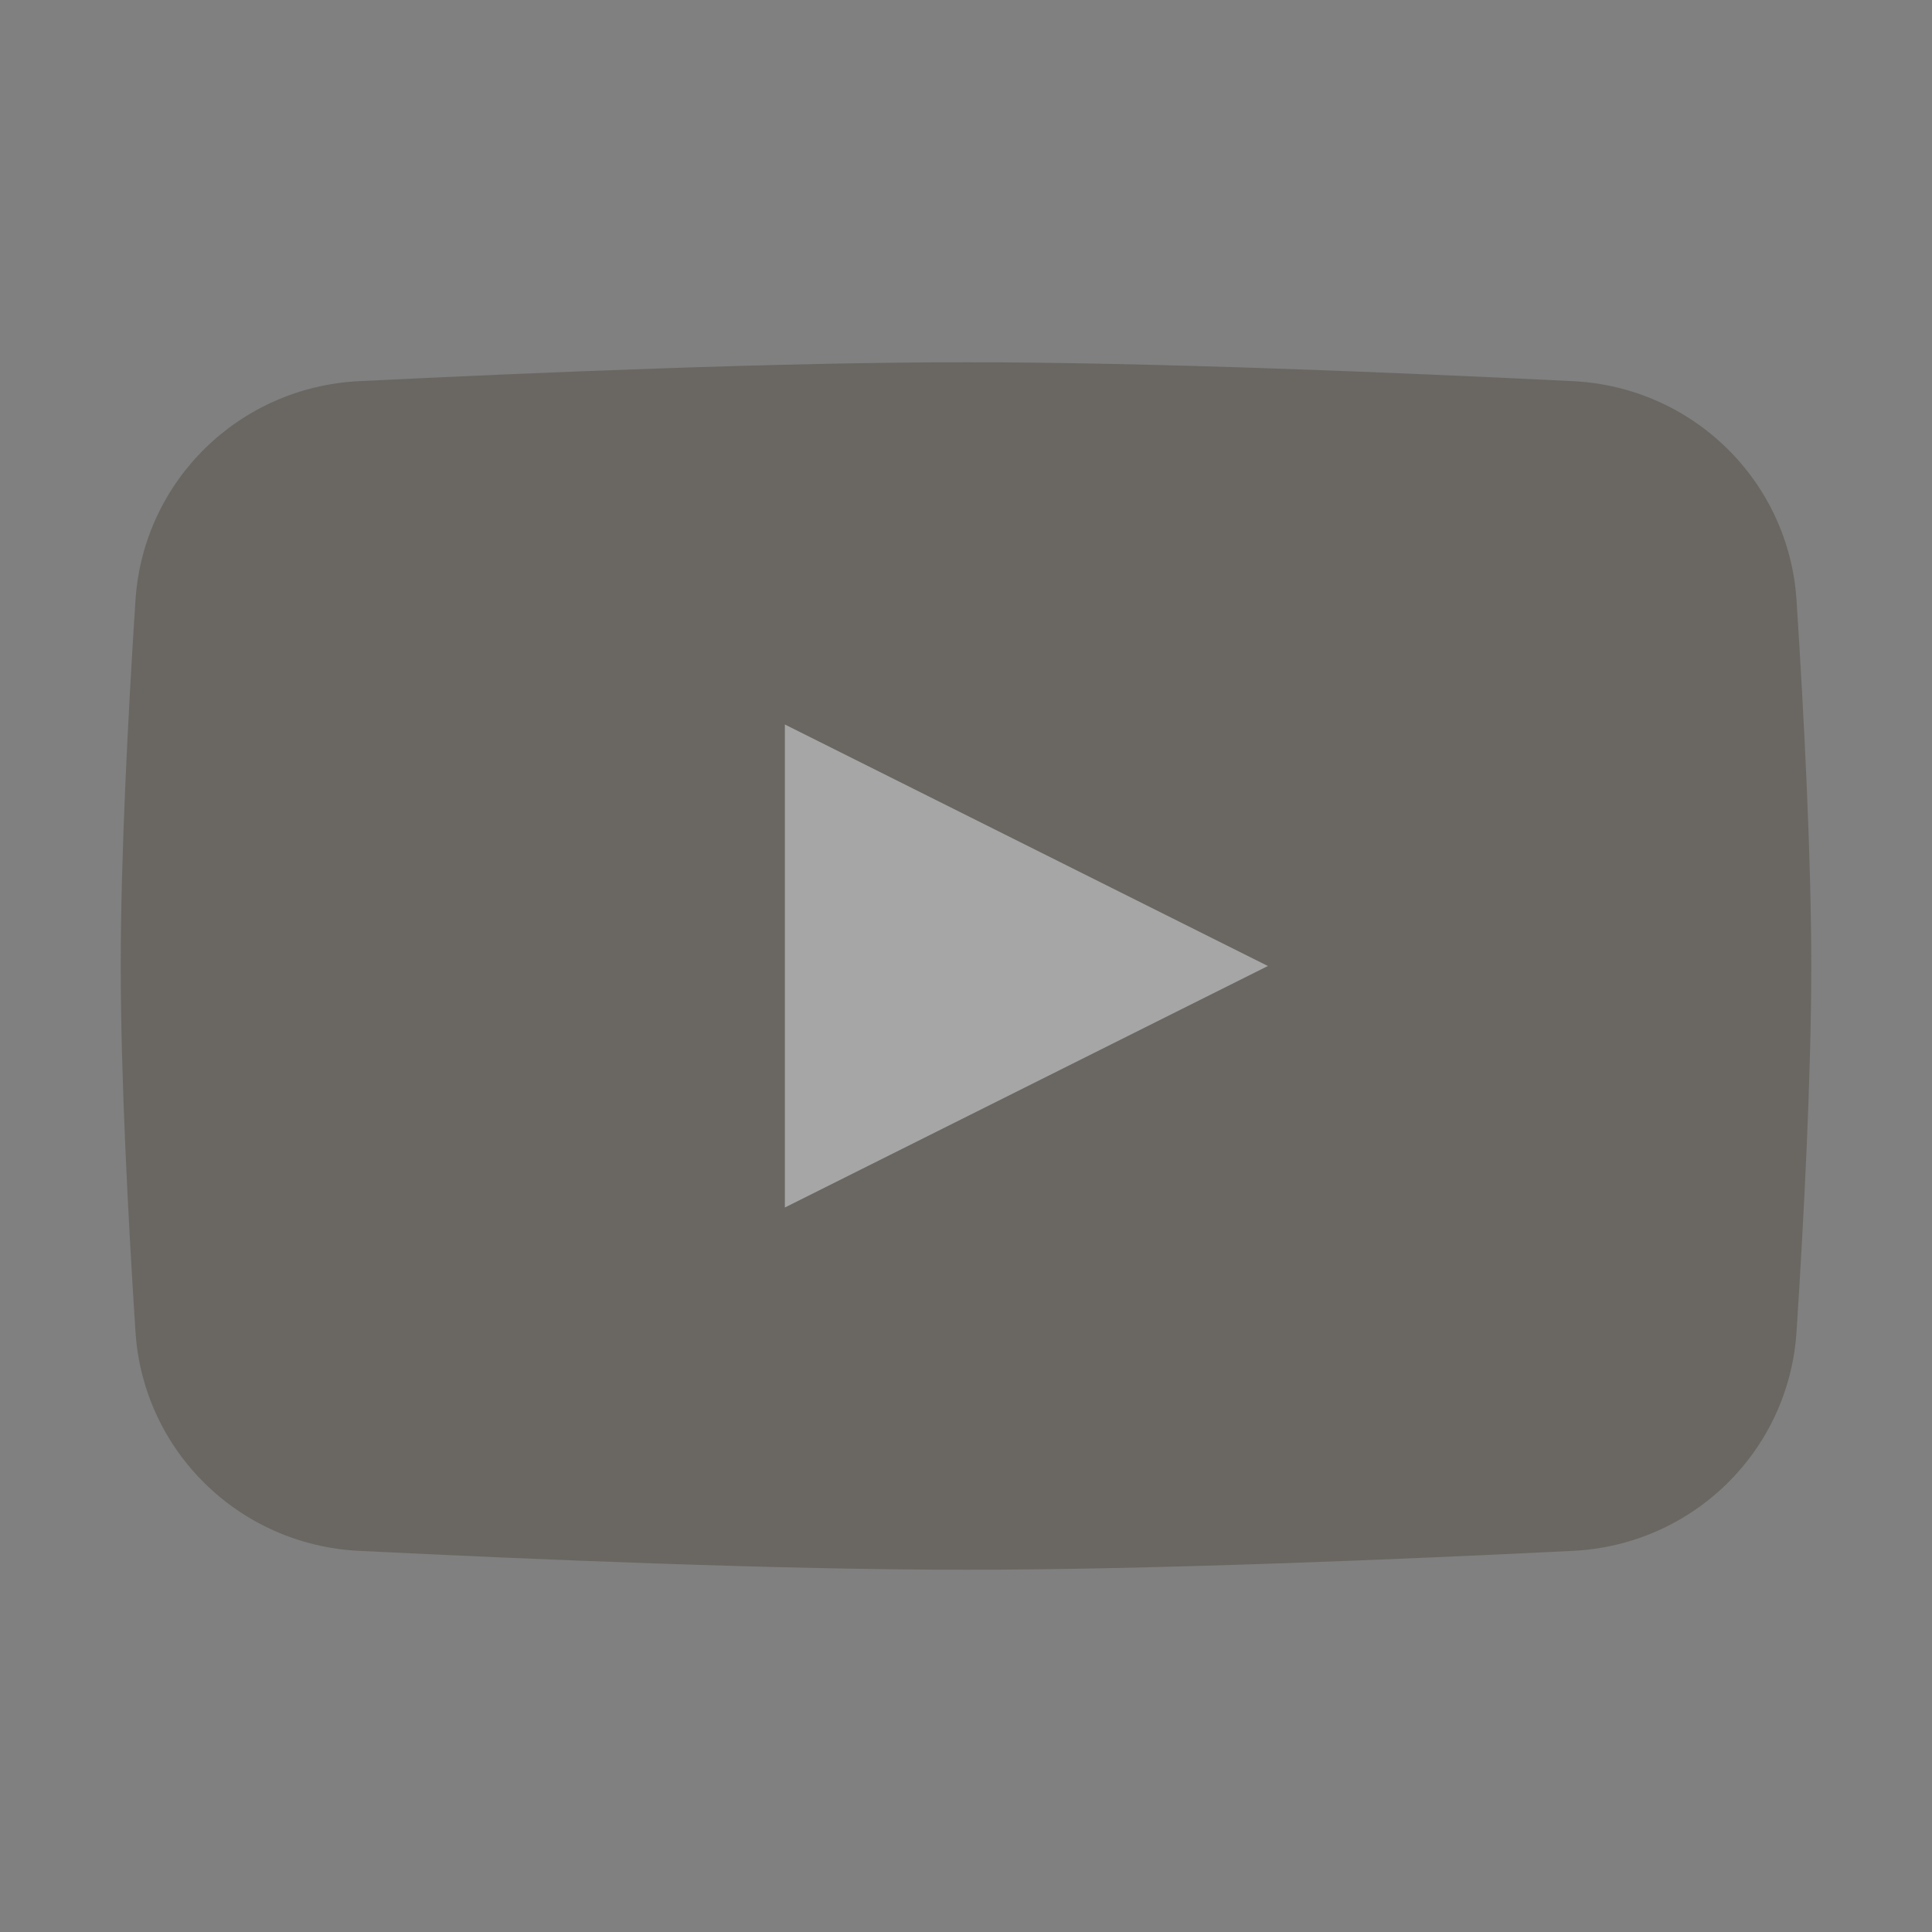 <svg width="24" height="24" viewBox="0 0 24 24" fill="none" xmlns="http://www.w3.org/2000/svg">
<rect x="0" y="0" width="24" height="24" fill="#808080" stroke="none"/>
<g opacity="0.3">
<path d="M1.683 7.456C1.78 5.972 2.973 4.809 4.458 4.735C6.609 4.629 9.684 4.5 12 4.5C14.316 4.5 17.391 4.629 19.542 4.735C21.027 4.809 22.22 5.972 22.317 7.456C22.409 8.878 22.5 10.627 22.5 12C22.5 13.373 22.409 15.122 22.317 16.544C22.22 18.028 21.027 19.191 19.542 19.265C17.391 19.372 14.316 19.5 12 19.5C9.684 19.5 6.609 19.372 4.458 19.265C2.973 19.191 1.78 18.028 1.683 16.544C1.591 15.122 1.5 13.373 1.5 12C1.5 10.627 1.591 8.878 1.683 7.456Z" fill="#362D1B"/>
<path d="M9.75 9V15L15.75 12L9.75 9Z" fill="white"/>
</g>
</svg>

